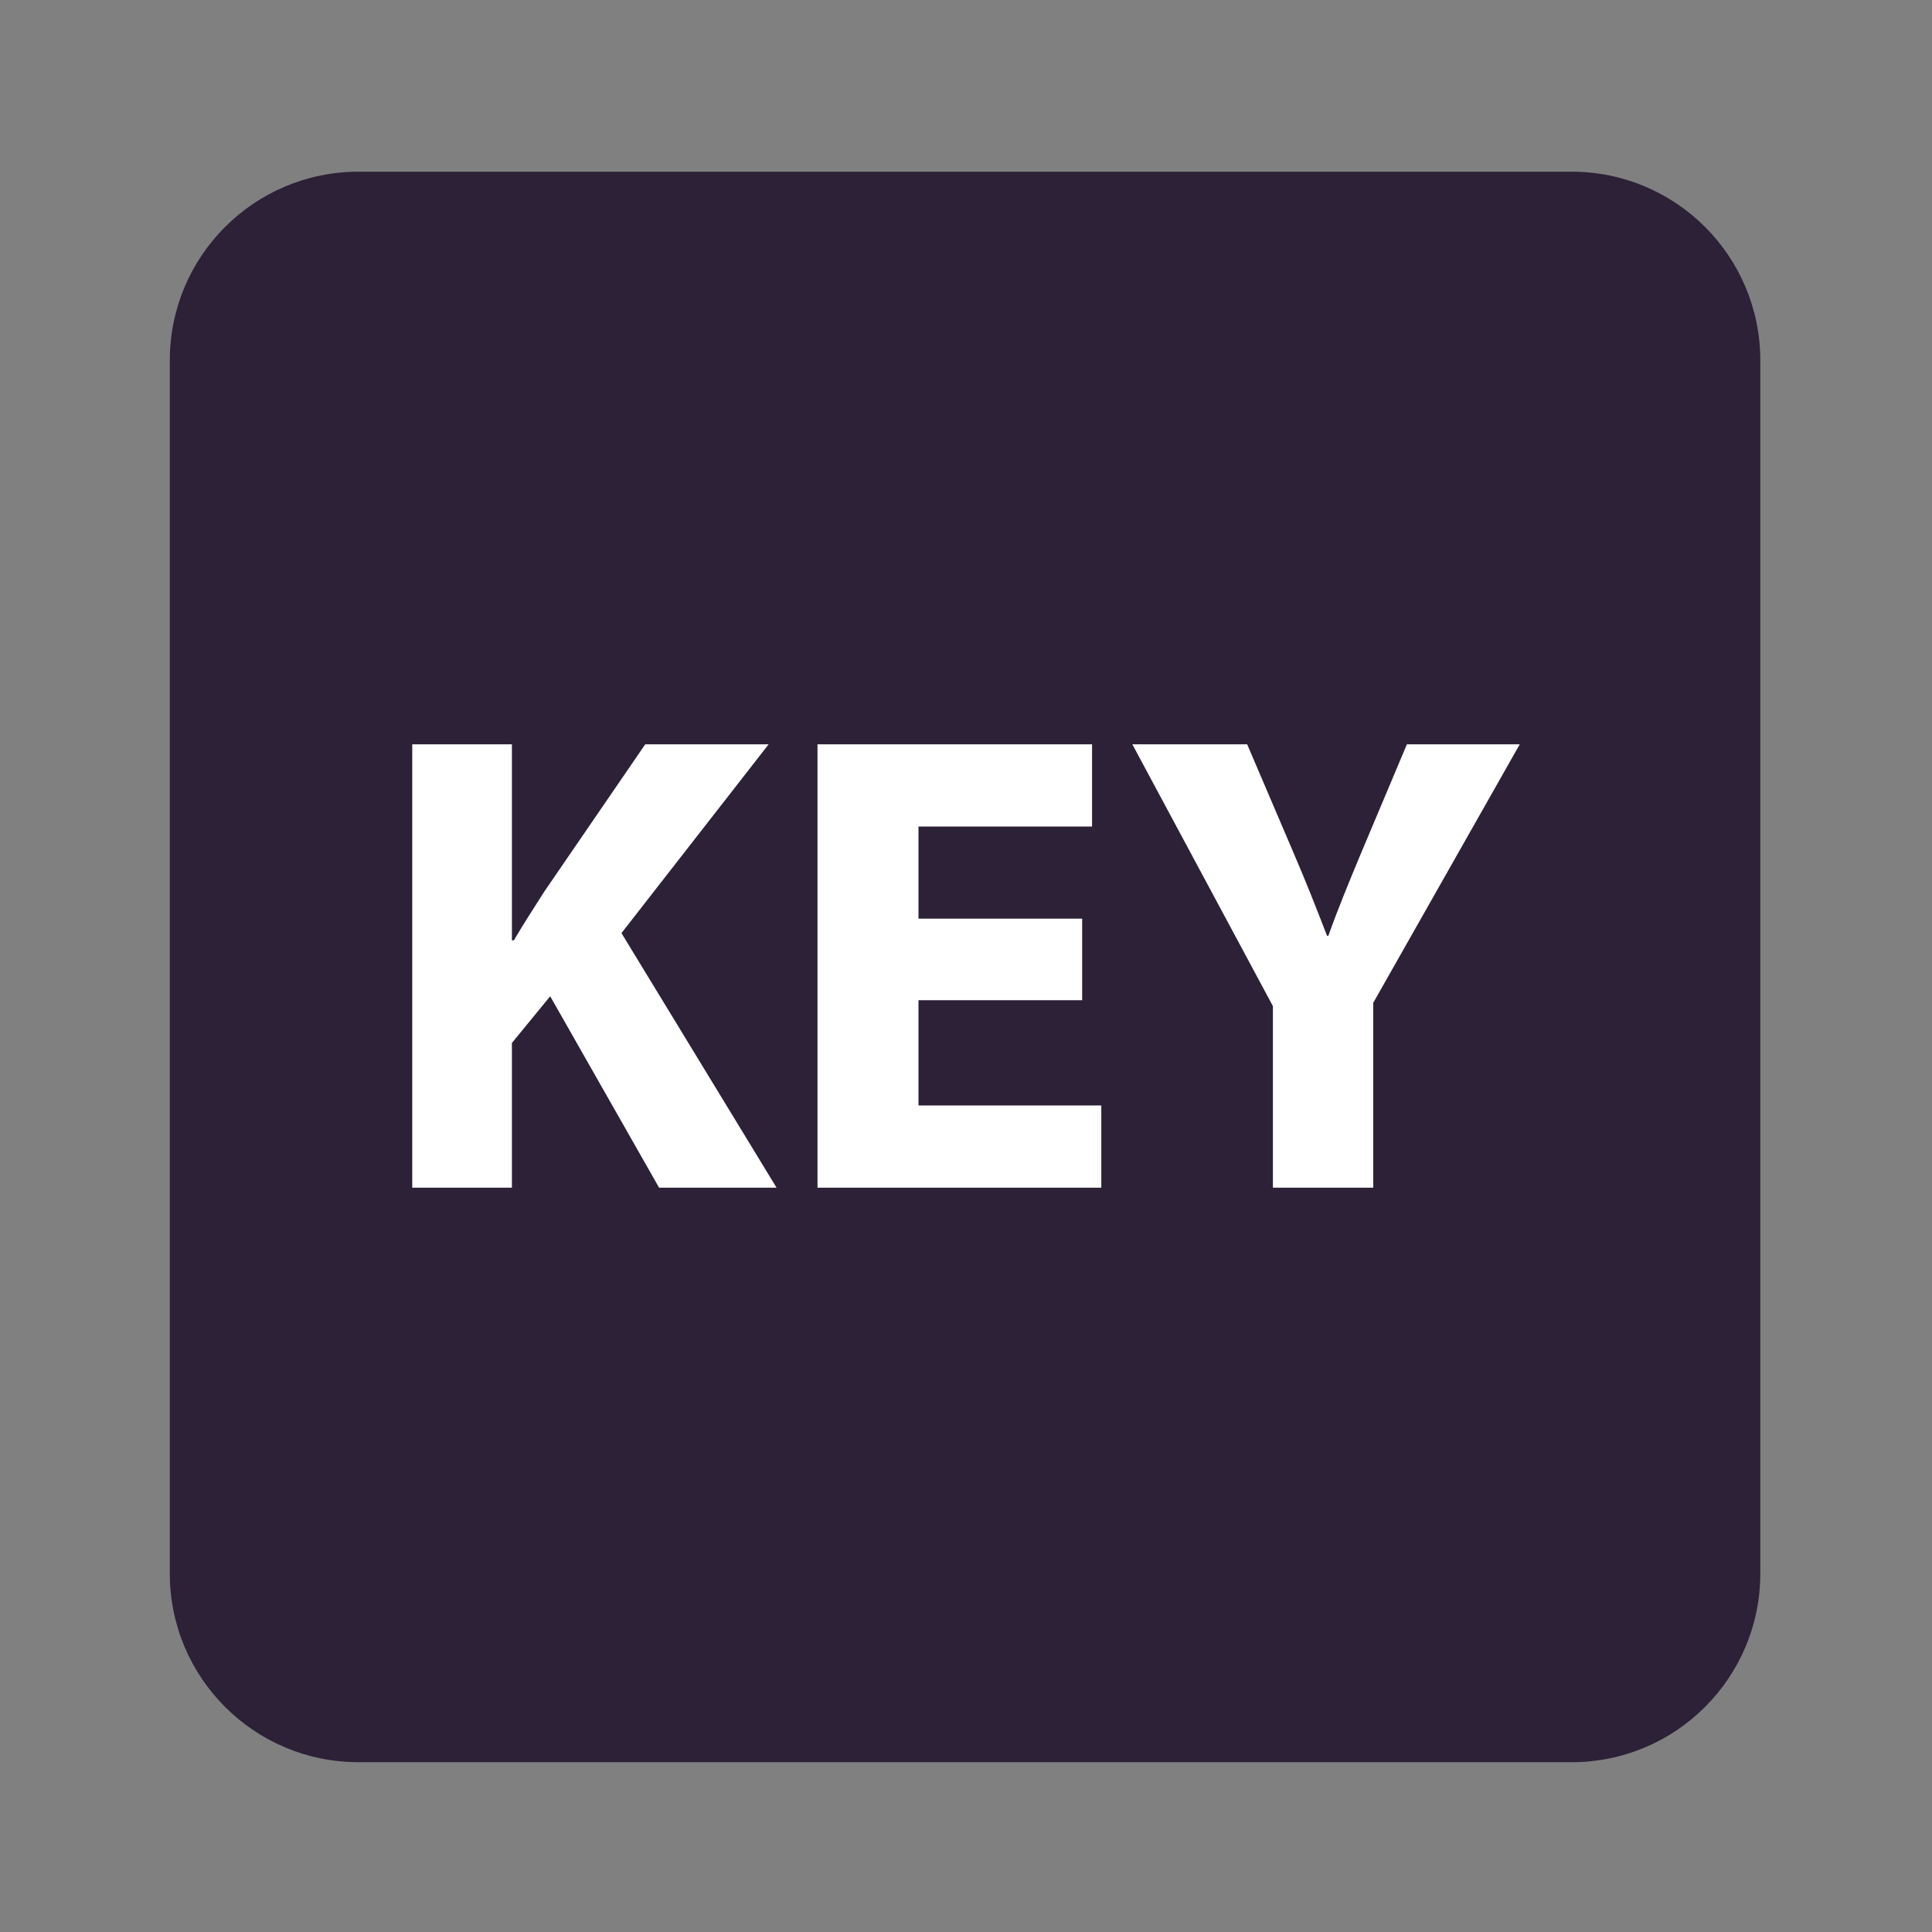 <?xml version="1.0" encoding="UTF-8" standalone="no"?>
<svg
   xmlns:dc="http://purl.org/dc/elements/1.1/"
   xmlns:cc="http://creativecommons.org/ns#"
   xmlns:rdf="http://www.w3.org/1999/02/22-rdf-syntax-ns#"
   xmlns:svg="http://www.w3.org/2000/svg"
   xmlns="http://www.w3.org/2000/svg"
   viewBox="0 0 1280 1280"
   height="1280"
   width="1280"
   xml:space="preserve"
   version="1.1"
   id="svg2"><rect x="0" y="0" width="1280" height="1280" fill="#808080" stroke="none"/><defs
     id="defs6"><clipPath
       id="clipPath16"
       clipPathUnits="userSpaceOnUse"><path
         id="path18"
         d="m 0,1024 1024,0 L 1024,0 0,0 0,1024 Z" /></clipPath></defs><g
     transform="matrix(1.25,0,0,-1.25,0,1280)"
     id="g10"><g
       id="g12"><g
         clip-path="url(#clipPath16)"
         id="g14"><g
           transform="translate(933,190)"
           id="g20"><path
             id="path22"
             style="fill:#2c2137;fill-opacity:1;fill-rule:nonzero;stroke:none"
             d="m 0,0 c 0,-55.229 -44.771,-100 -100,-100 l -643,0 c -55.229,0 -100,44.771 -100,100 l 0,643 c 0,55.229 44.771,100 100,100 l 643,0 C -44.771,743 0,698.229 0,643 L 0,0 Z" /></g><g
           transform="translate(674.669,394.5)"
           id="g24"><path
             id="path26"
             style="fill:#ffffff;fill-opacity:1;fill-rule:nonzero;stroke:none"
             d="M 0,0 0,96.229 -74.509,235 l 60.866,0 24.136,-56.484 c 7.348,-17.085 12.244,-29.637 18.192,-44.978 l 0.7,0 c 5.247,14.645 10.844,28.242 17.839,44.978 L 71.013,235 130.831,235 53.171,97.976 53.171,0 0,0 Z m -101.103,99.368 -86.752,0 0,-55.786 96.896,0 0,-43.582 -150.418,0 0,235 145.523,0 0,-43.583 -92.001,0 0,-48.813 86.752,0 0,-43.236 z M -456.169,235 l 52.822,0 0,-103.902 1.05,0 c 5.246,9.066 10.844,17.433 16.09,25.801 L -332.685,235 -267.27,235 -345.278,134.933 -263.073,0 l -62.266,0 -57.719,101.462 -20.289,-24.755 0,-76.707 -52.822,0 0,235 z" /></g></g></g></g></svg>
